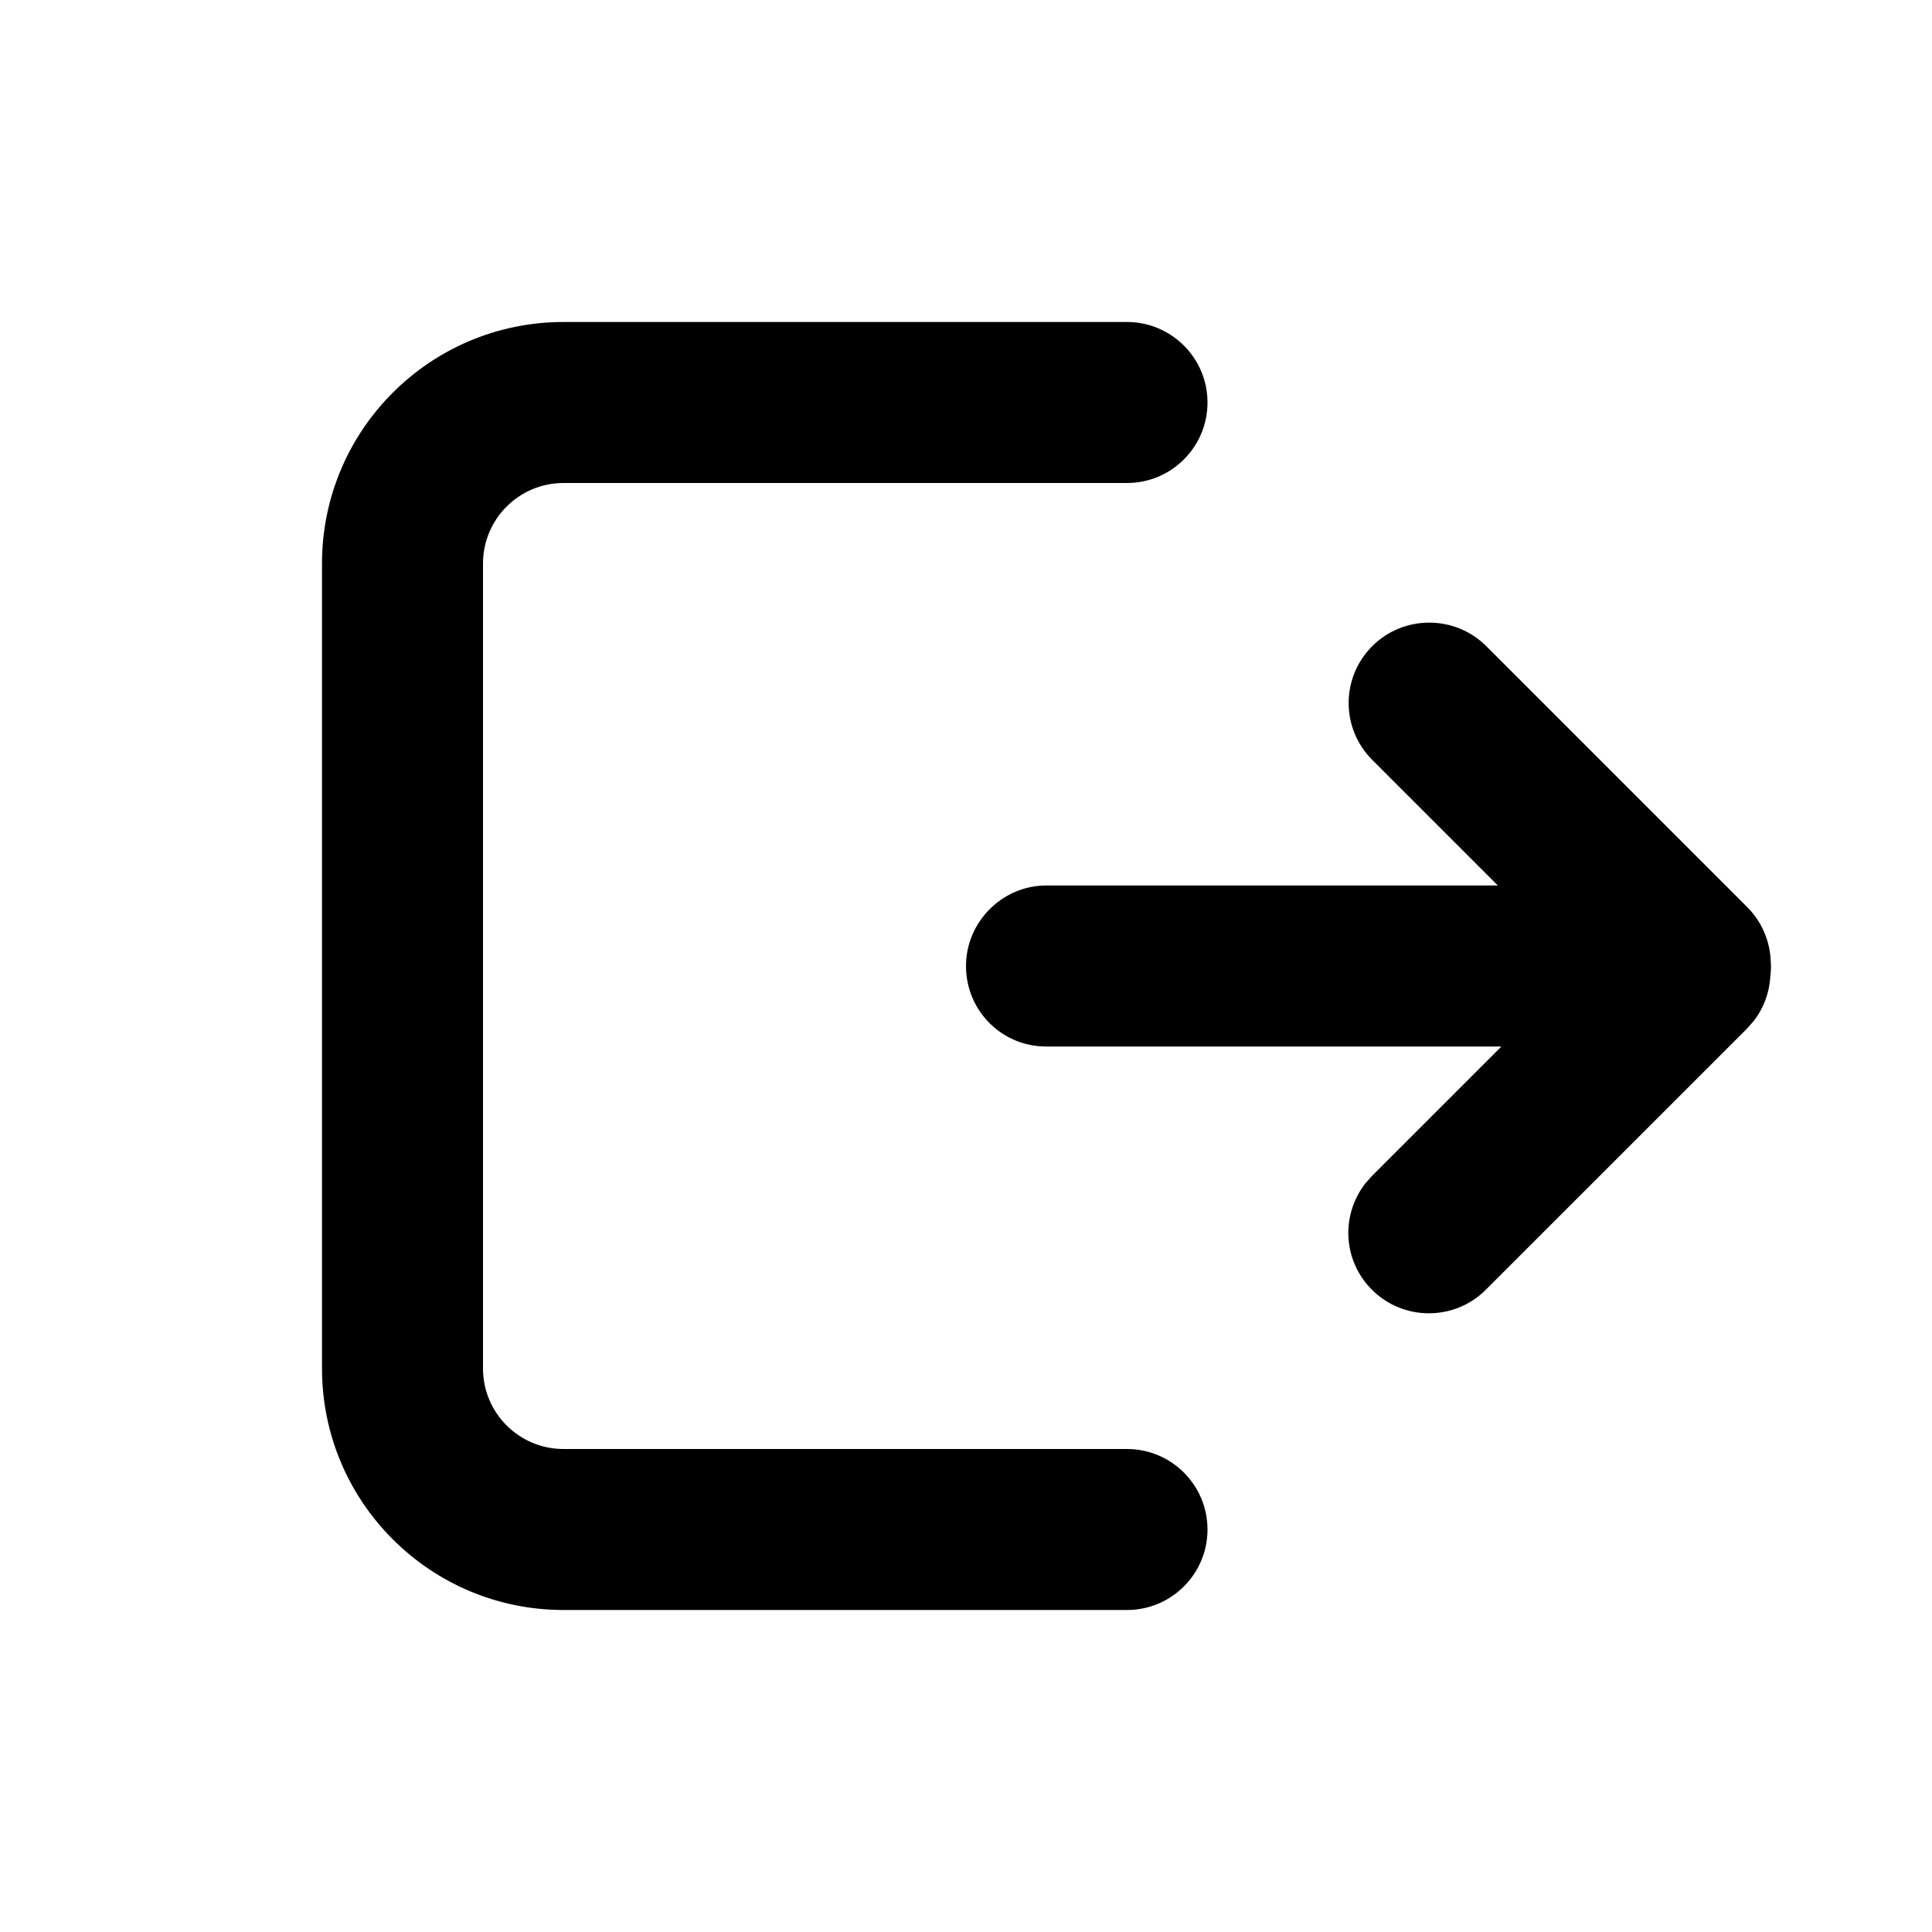<svg xmlns="http://www.w3.org/2000/svg" width="24" height="24" viewBox="0 0 24 24"><g fill="none" fill-rule="evenodd"><g fill="#000"><g><g><g><path d="M14 4c.552 0 1 .448 1 1s-.448 1-1 1H7c-.552 0-1 .448-1 1v10c0 .552.448 1 1 1h7c.552 0 1 .448 1 1s-.448 1-1 1H7c-1.657 0-3-1.343-3-3V7c0-1.657 1.343-3 3-3h7zm4.462 4.026l3.242 3.242c.163.163.258.368.285.58l.004.035L22 12c0 .043-.003.086-.008.128-.011.197-.08.393-.209.558l-.084.095-3.242 3.241c-.387.388-1.023.391-1.414 0-.363-.362-.388-.928-.083-1.32l.083-.094L18.651 13h-5.656c-.55 0-.995-.444-.995-1 0-.552.456-1 .995-1h5.612l-1.56-1.56c-.39-.39-.393-1.02 0-1.414.391-.39 1.028-.387 1.415 0z" transform="translate(-1679 -289) translate(359 245) translate(416 44) translate(904)"></path></g></g></g></g></g></svg>